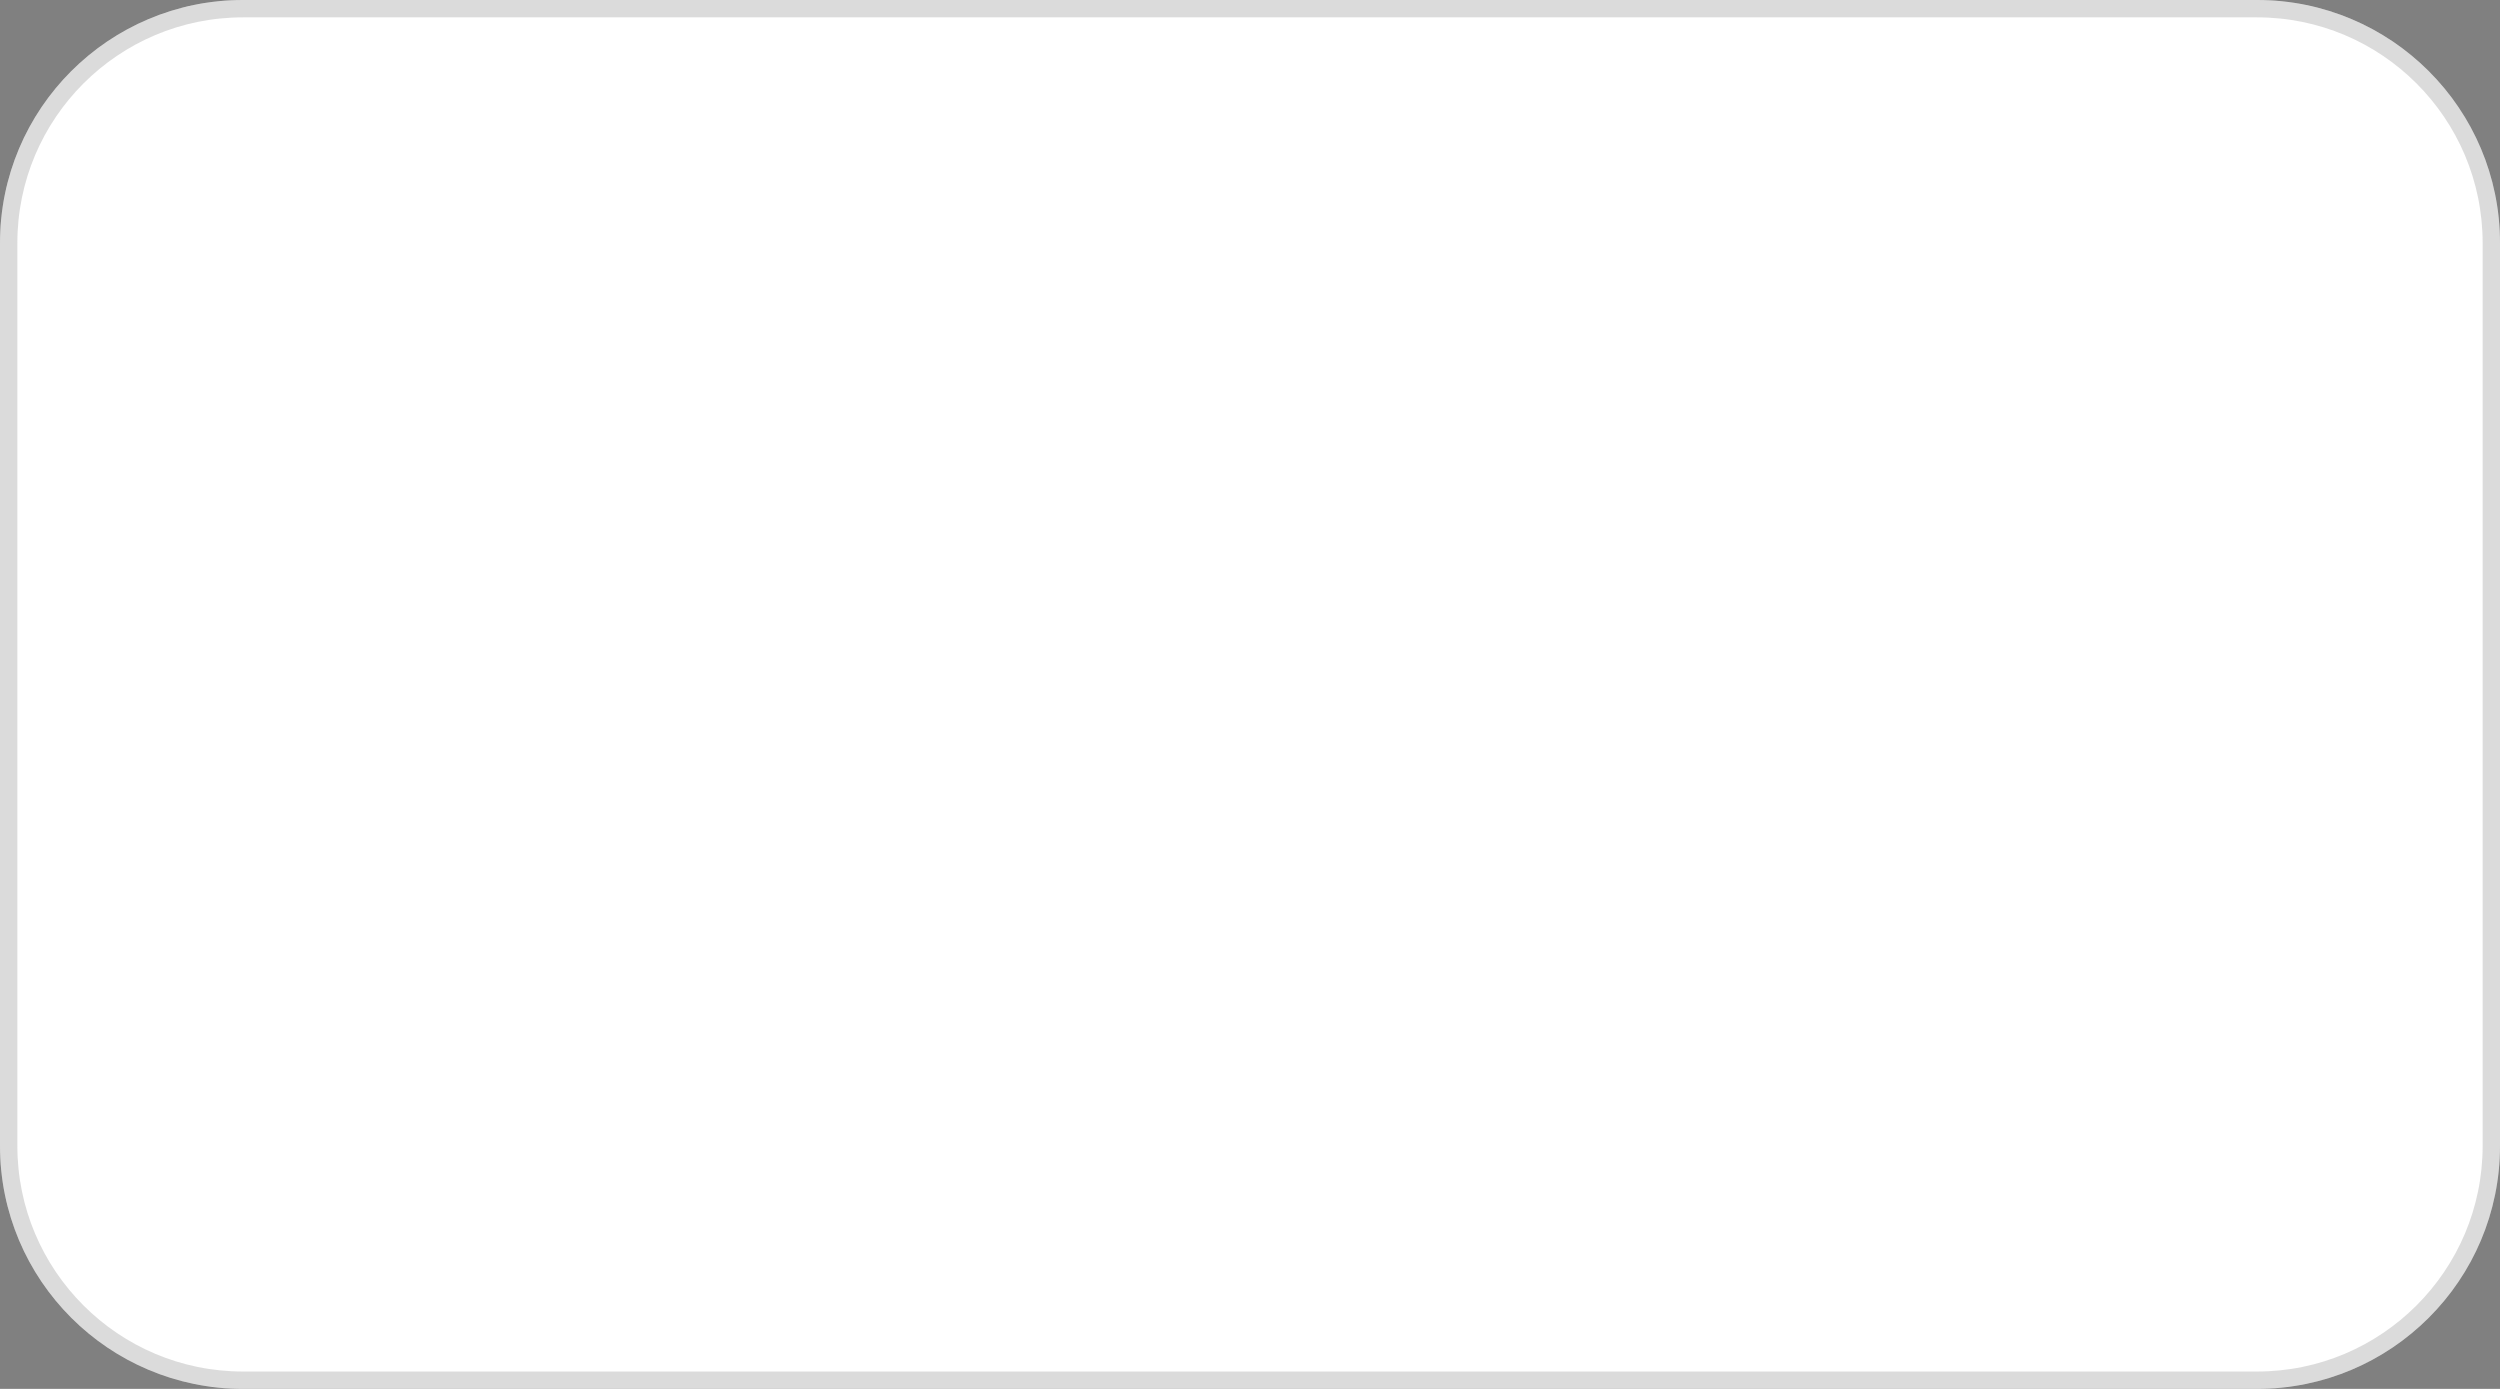 <svg width="72" height="40" viewBox="0 0 72 40" fill="none" xmlns="http://www.w3.org/2000/svg">
<rect x="0" y="0" width="72" height="40" fill="#808080" stroke="none"/>
<path d="M0 7C0 3.134 3.134 0 7 0H65C68.866 0 72 3.134 72 7V33C72 36.866 68.866 40 65 40H7C3.134 40 0 36.866 0 33V7Z" fill="white"/>
<path d="M7 0.25H65C68.728 0.25 71.75 3.272 71.75 7V33C71.75 36.728 68.728 39.75 65 39.75H7C3.272 39.75 0.25 36.728 0.25 33V7C0.25 3.272 3.272 0.25 7 0.25Z" stroke="#4C4D4F" stroke-opacity="0.2" stroke-width="0.5"/>
</svg>
